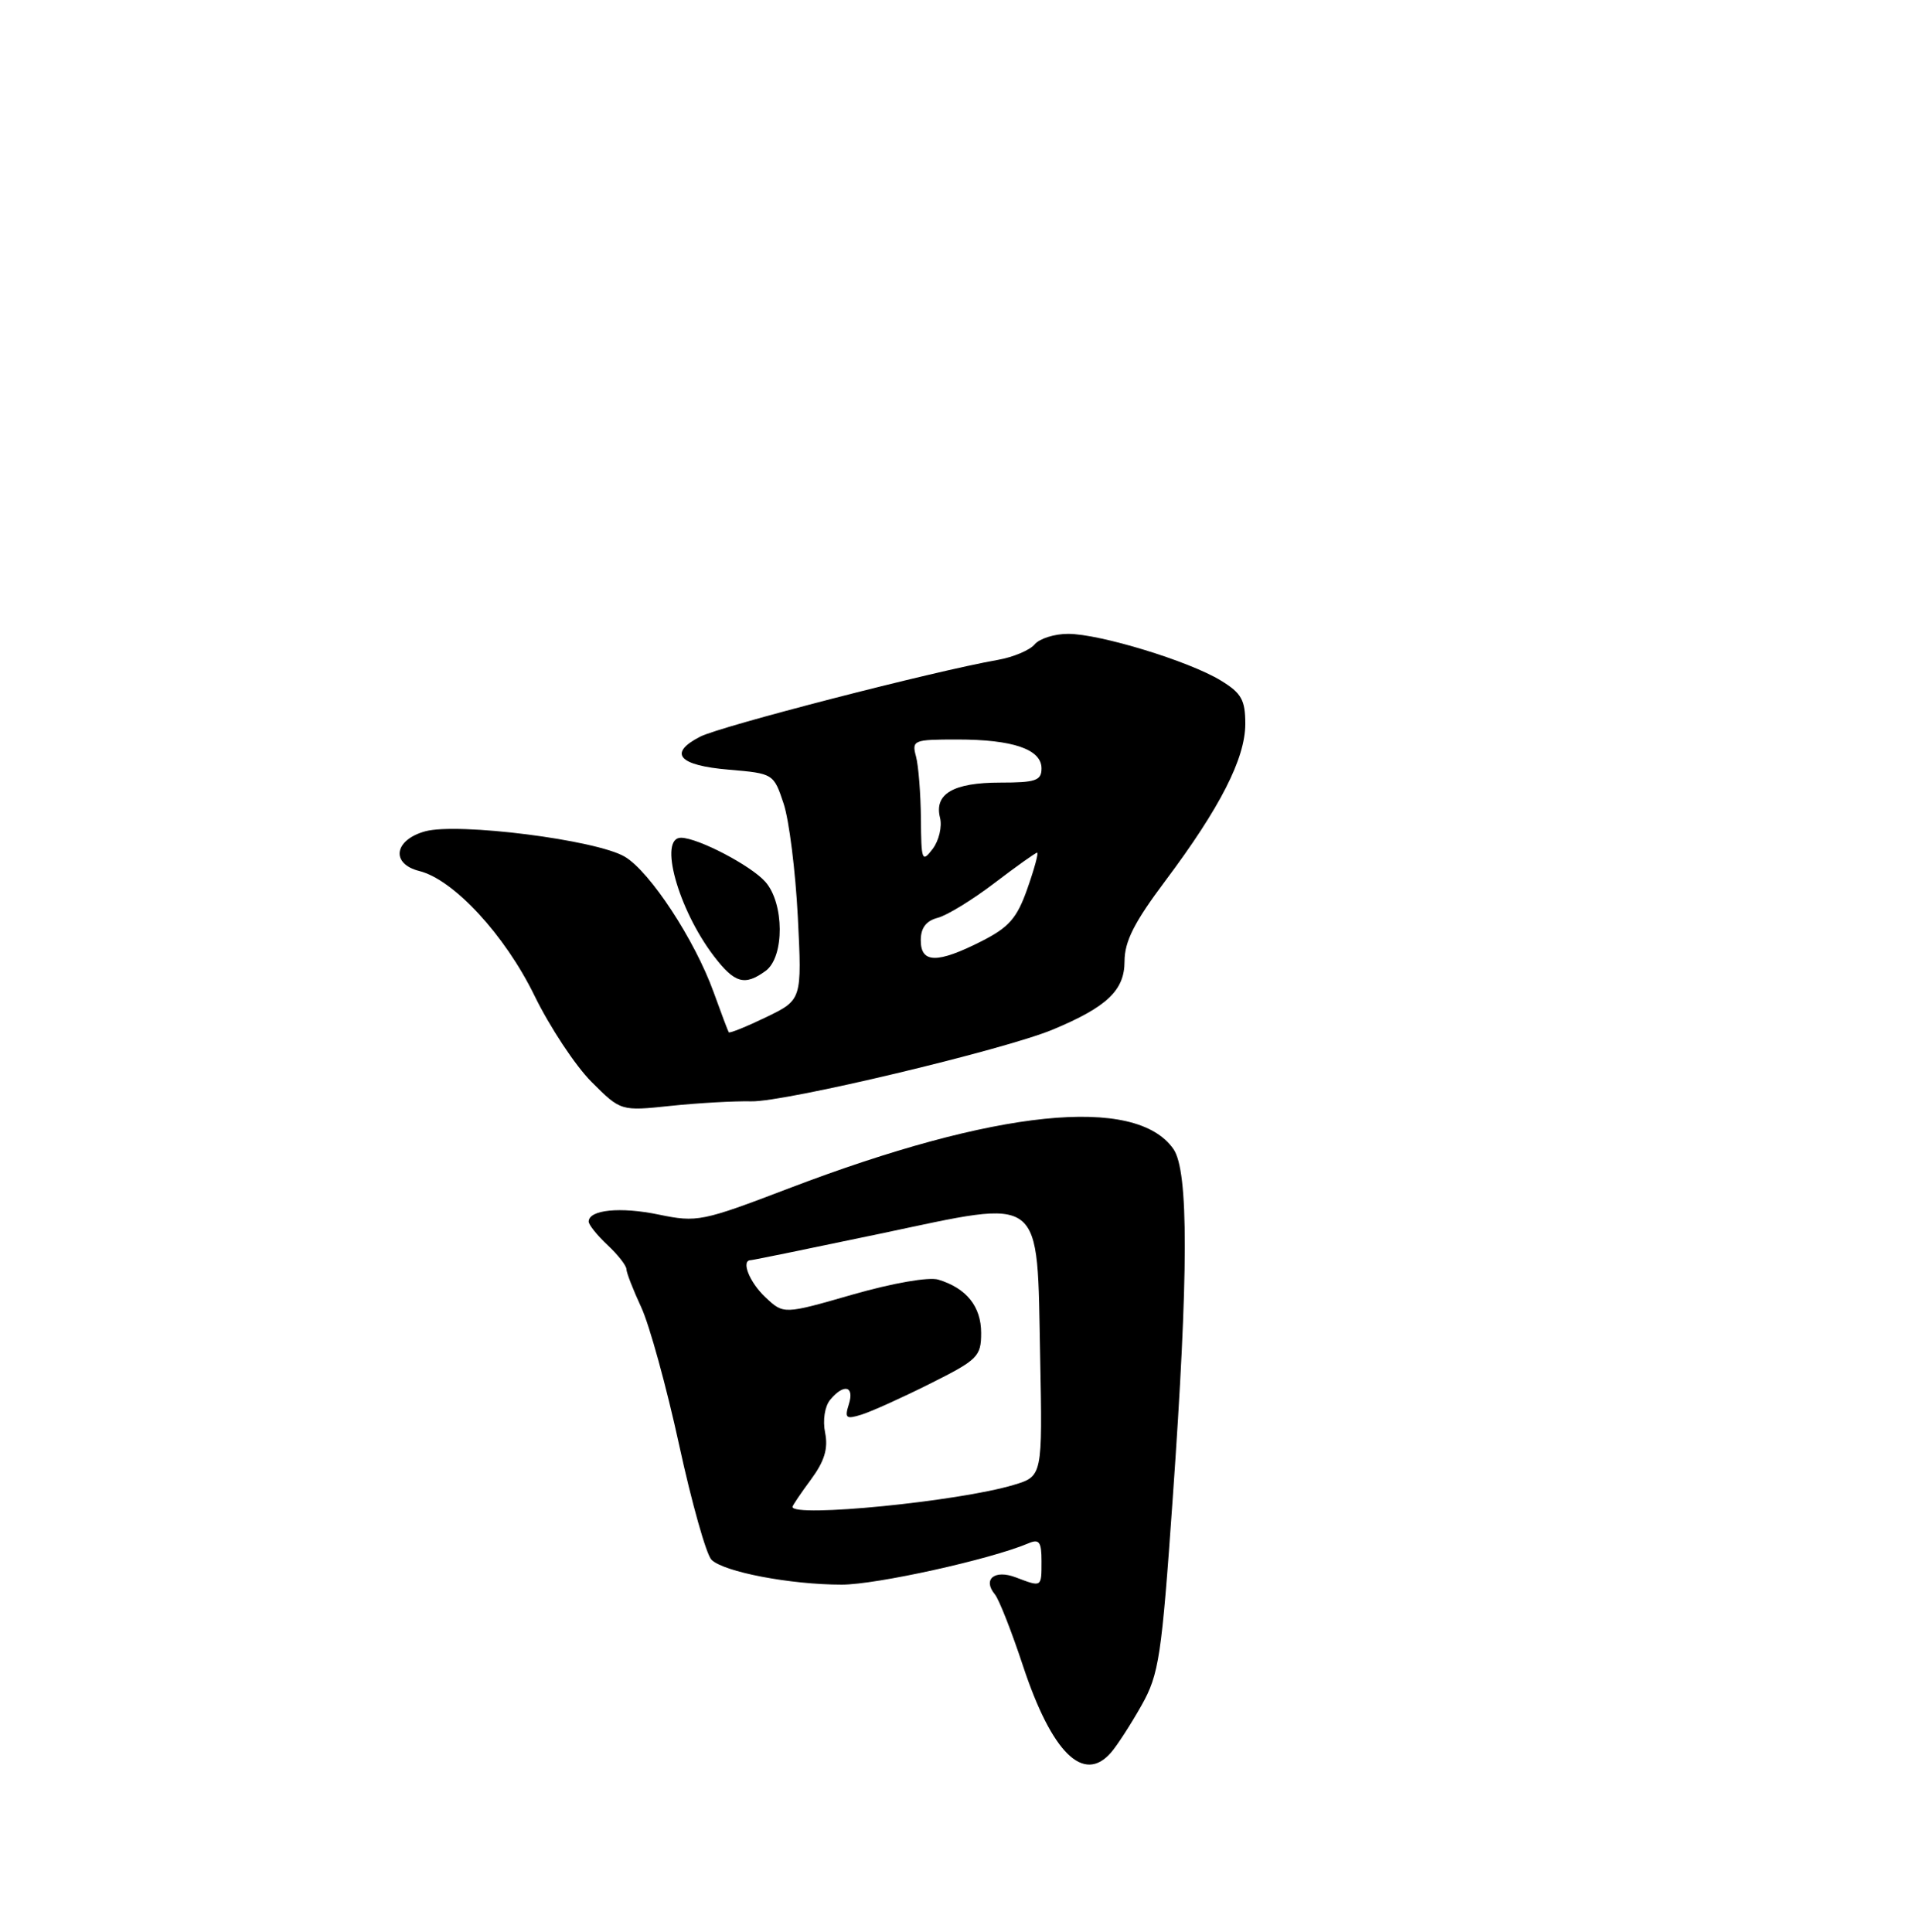 <?xml version="1.0" encoding="UTF-8" standalone="no"?>
<!DOCTYPE svg PUBLIC "-//W3C//DTD SVG 1.1//EN" "http://www.w3.org/Graphics/SVG/1.1/DTD/svg11.dtd" >
<svg xmlns="http://www.w3.org/2000/svg" xmlns:xlink="http://www.w3.org/1999/xlink" version="1.1" viewBox="0 0 254 256">
 <g >
 <path fill="currentColor"
d=" M 147.21 232.25 C 148.04 231.29 149.86 228.47 151.25 226.00 C 153.57 221.87 153.91 219.63 155.39 198.50 C 157.49 168.73 157.51 155.17 155.47 152.26 C 150.47 145.12 131.94 147.02 104.53 157.48 C 93.02 161.88 92.36 162.01 87.29 160.96 C 82.20 159.90 78.00 160.32 78.00 161.89 C 78.00 162.31 79.12 163.71 80.50 165.00 C 81.88 166.29 83.00 167.73 83.00 168.19 C 83.00 168.65 83.89 170.93 84.97 173.26 C 86.05 175.59 88.31 183.79 89.98 191.47 C 91.65 199.15 93.58 206.01 94.27 206.70 C 95.88 208.31 104.72 210.00 111.53 210.00 C 116.11 210.00 131.22 206.66 136.25 204.53 C 137.70 203.91 138.00 204.32 138.00 206.89 C 138.00 210.39 138.06 210.35 134.60 209.04 C 131.78 207.96 130.16 209.28 131.82 211.29 C 132.37 211.96 134.04 216.21 135.54 220.75 C 139.35 232.28 143.57 236.45 147.21 232.25 Z  M 99.55 145.95 C 103.96 146.06 133.01 139.14 139.50 136.44 C 146.68 133.44 149.00 131.24 149.00 127.40 C 149.00 124.76 150.29 122.21 154.41 116.72 C 161.67 107.03 165.00 100.50 165.00 95.93 C 165.00 92.75 164.49 91.85 161.75 90.18 C 157.54 87.61 145.72 84.00 141.52 84.00 C 139.72 84.00 137.72 84.63 137.09 85.40 C 136.45 86.16 134.26 87.09 132.21 87.45 C 123.73 88.94 95.42 96.25 92.76 97.63 C 88.49 99.83 89.89 101.44 96.58 102.00 C 102.46 102.50 102.51 102.53 103.83 106.50 C 104.56 108.70 105.40 115.45 105.71 121.50 C 106.26 132.50 106.26 132.50 101.51 134.80 C 98.90 136.06 96.67 136.96 96.56 136.80 C 96.45 136.63 95.55 134.25 94.56 131.50 C 92.07 124.58 86.12 115.50 82.78 113.53 C 79.01 111.30 60.67 108.98 56.33 110.17 C 52.21 111.31 51.74 114.47 55.56 115.43 C 60.12 116.57 66.89 123.90 70.81 131.93 C 72.84 136.09 76.24 141.24 78.37 143.37 C 82.25 147.25 82.25 147.25 88.88 146.55 C 92.52 146.17 97.32 145.90 99.55 145.95 Z  M 101.45 128.66 C 103.96 126.82 103.93 119.69 101.39 116.84 C 99.47 114.69 92.53 111.06 90.25 111.02 C 87.21 110.97 89.84 120.48 94.58 126.70 C 97.34 130.31 98.67 130.69 101.45 128.66 Z  M 105.00 199.69 C 105.00 199.53 106.10 197.89 107.45 196.07 C 109.24 193.64 109.75 191.98 109.33 189.88 C 108.99 188.22 109.28 186.37 110.00 185.50 C 111.81 183.32 113.24 183.66 112.47 186.10 C 111.89 187.94 112.10 188.11 114.15 187.47 C 115.44 187.07 119.54 185.22 123.25 183.36 C 129.56 180.20 130.00 179.76 130.00 176.64 C 130.00 173.14 128.05 170.71 124.33 169.58 C 123.08 169.20 118.30 170.03 113.00 171.55 C 103.83 174.19 103.83 174.19 101.42 171.92 C 99.29 169.92 98.14 167.00 99.48 167.00 C 99.74 167.00 107.48 165.41 116.68 163.48 C 138.57 158.87 137.38 157.94 137.82 179.85 C 138.13 195.64 138.13 195.64 134.29 196.79 C 127.04 198.97 105.00 201.15 105.00 199.69 Z  M 122.00 124.61 C 122.00 122.97 122.71 122.03 124.25 121.63 C 125.49 121.31 128.87 119.23 131.77 117.02 C 134.67 114.81 137.21 113.00 137.42 113.00 C 137.63 113.00 137.05 115.14 136.13 117.75 C 134.75 121.69 133.70 122.88 130.02 124.75 C 124.17 127.71 122.00 127.67 122.00 124.61 Z  M 122.02 108.50 C 121.99 105.20 121.70 101.49 121.37 100.25 C 120.79 98.10 121.03 98.00 126.82 98.00 C 134.21 98.00 138.00 99.30 138.00 101.83 C 138.00 103.45 137.22 103.71 132.52 103.71 C 126.32 103.71 123.76 105.20 124.55 108.36 C 124.85 109.54 124.41 111.40 123.58 112.50 C 122.17 114.36 122.06 114.07 122.02 108.50 Z "/>
</g>
</svg>